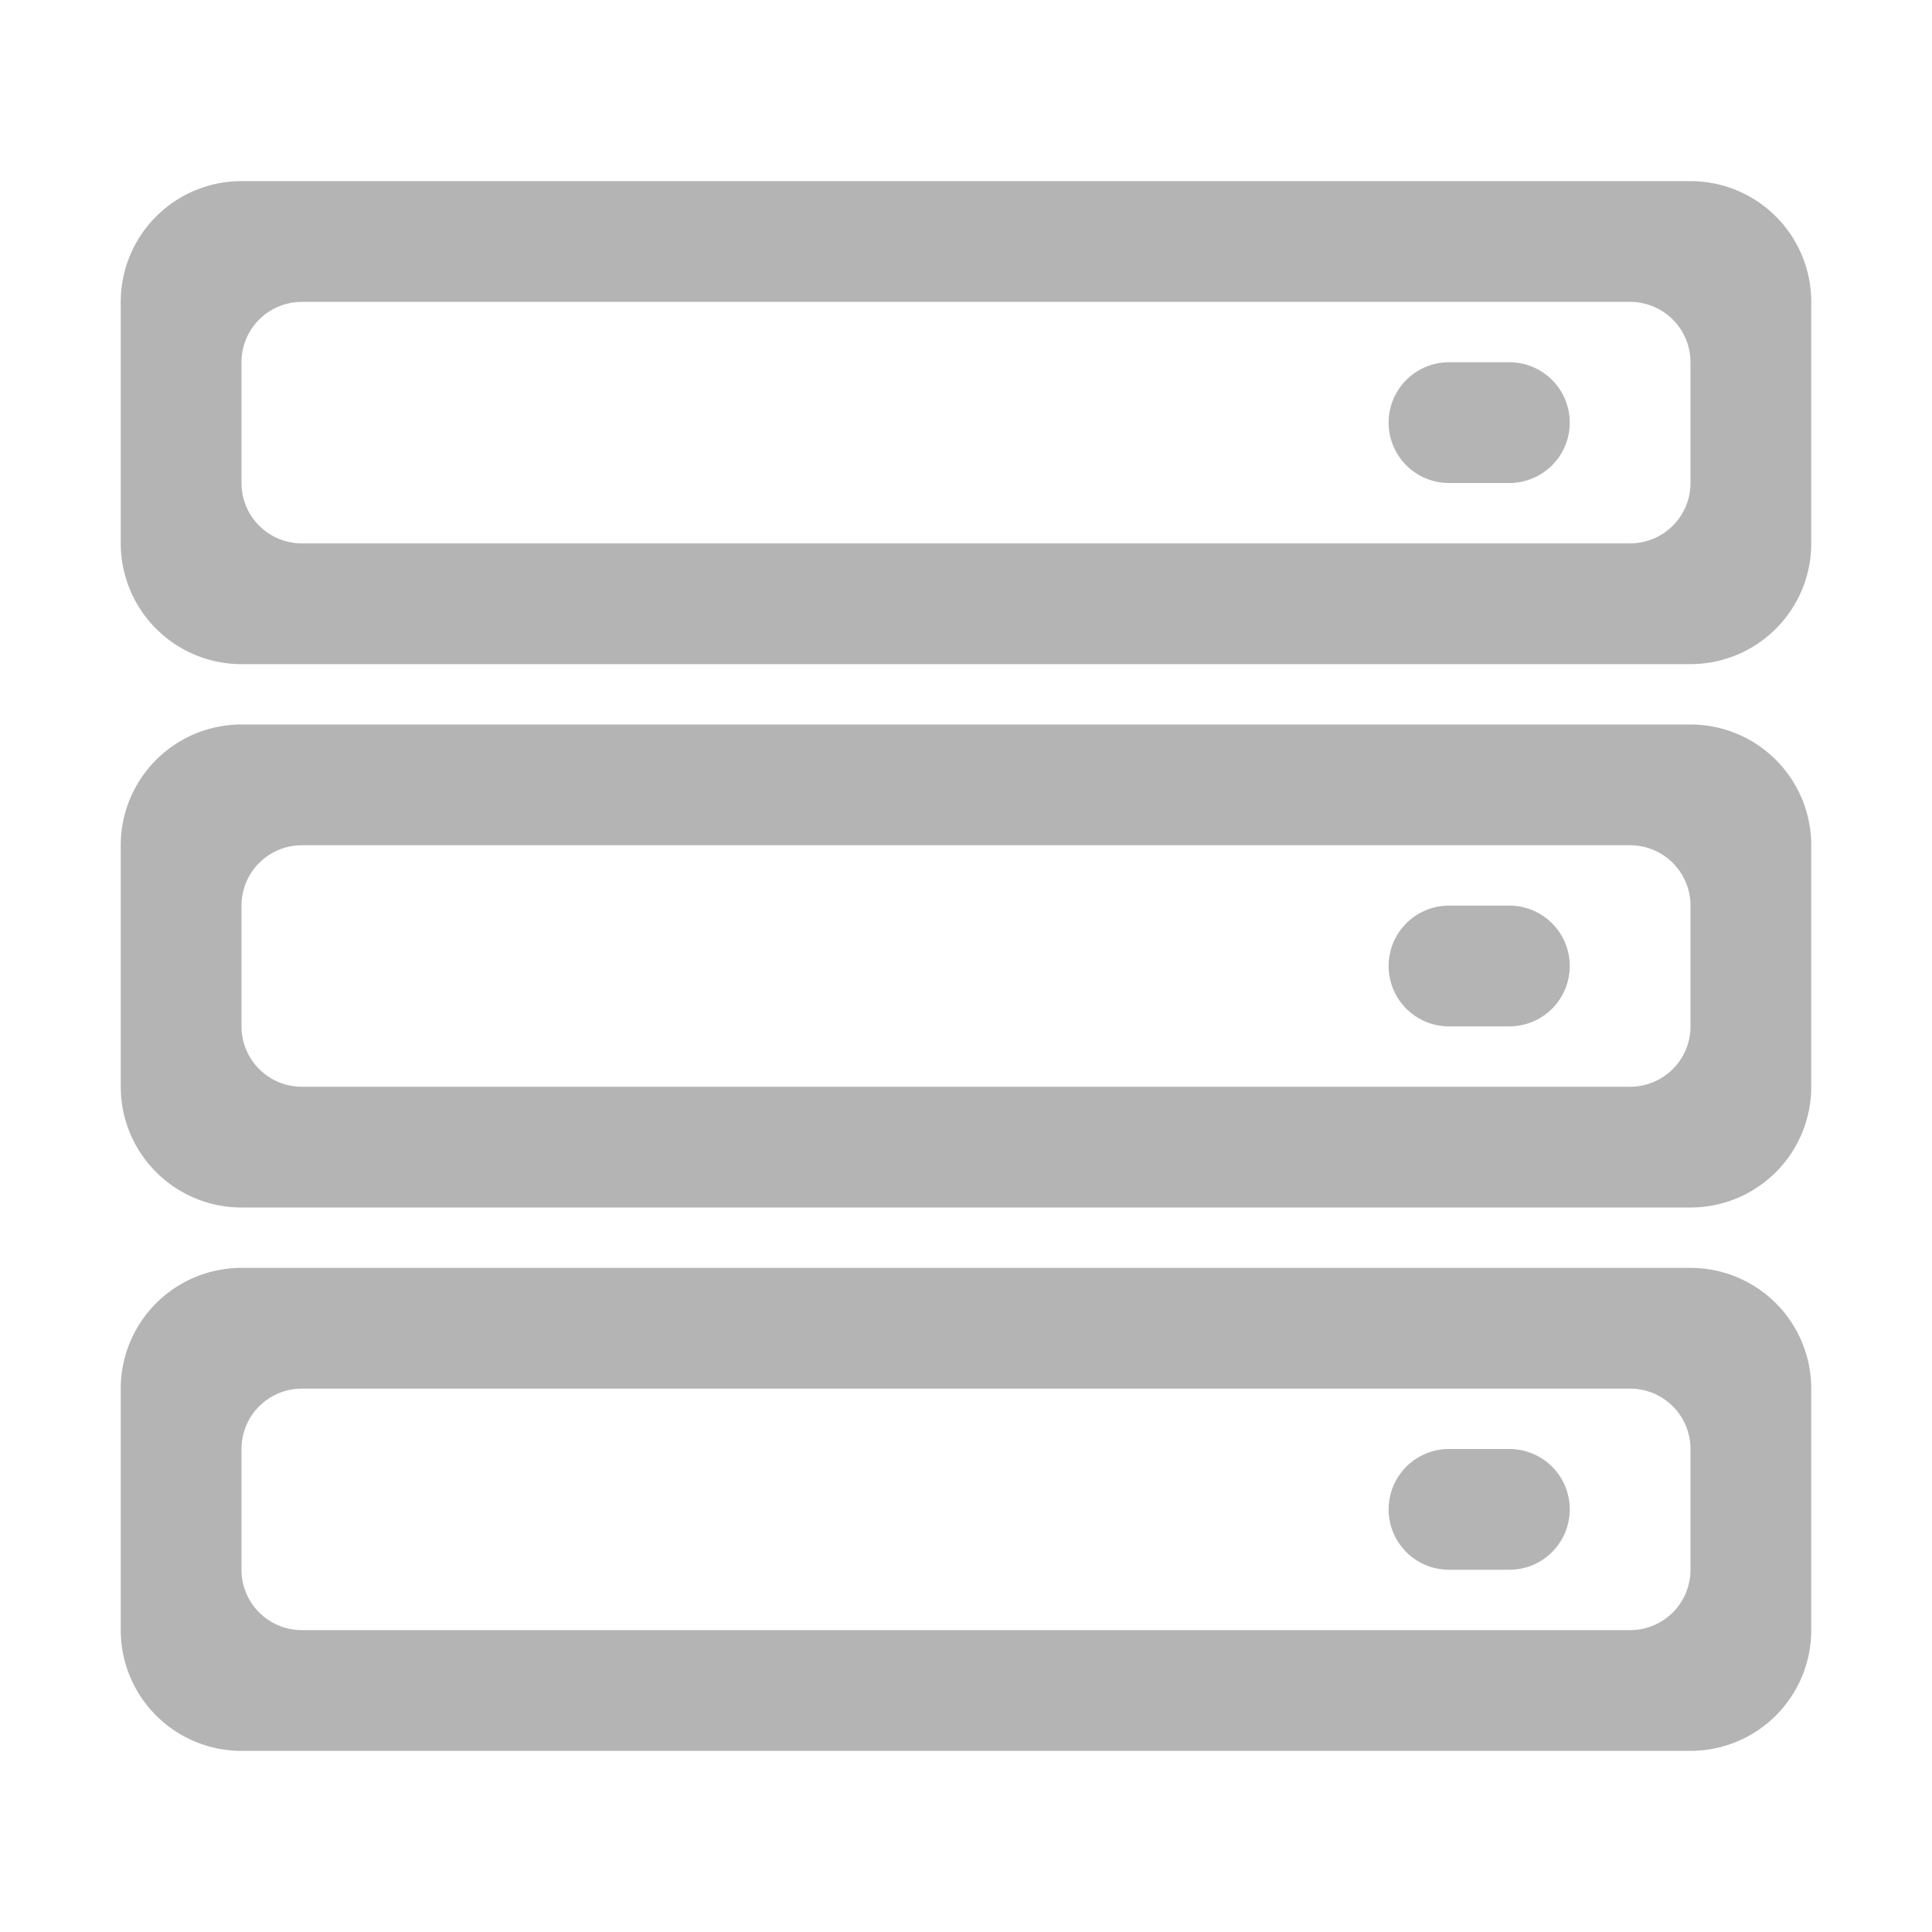 <?xml version="1.0" standalone="no"?>
<!DOCTYPE svg PUBLIC "-//W3C//DTD SVG 1.1//EN" "http://www.w3.org/Graphics/SVG/1.1/DTD/svg11.dtd"><svg t="1710511330844"
    class="icon" viewBox="0 0 1024 1024" version="1.1" xmlns="http://www.w3.org/2000/svg" p-id="11291"
    xmlns:xlink="http://www.w3.org/1999/xlink" width="200" height="200">
    <path
        d="M128 96h768a64 64 0 0 1 64 64v128a64 64 0 0 1-64 64H128a64 64 0 0 1-64-64V160a64 64 0 0 1 64-64z m32 64a32 32 0 0 0-32 32v64a32 32 0 0 0 32 32h704a32 32 0 0 0 32-32V192a32 32 0 0 0-32-32H160z m-32 224h768a64 64 0 0 1 64 64v128a64 64 0 0 1-64 64H128a64 64 0 0 1-64-64v-128a64 64 0 0 1 64-64z m32 64a32 32 0 0 0-32 32v64a32 32 0 0 0 32 32h704a32 32 0 0 0 32-32v-64a32 32 0 0 0-32-32H160z m608 32h32a32 32 0 0 1 0 64h-32a32 32 0 0 1 0-64zM128 672h768a64 64 0 0 1 64 64v128a64 64 0 0 1-64 64H128a64 64 0 0 1-64-64v-128a64 64 0 0 1 64-64z m32 64a32 32 0 0 0-32 32v64a32 32 0 0 0 32 32h704a32 32 0 0 0 32-32v-64a32 32 0 0 0-32-32H160z m608 32h32a32 32 0 0 1 0 64h-32a32 32 0 0 1 0-64z m0-576h32a32 32 0 0 1 0 64h-32a32 32 0 0 1 0-64z"
        fill="#b4b4b4" p-id="11292"></path>
</svg>